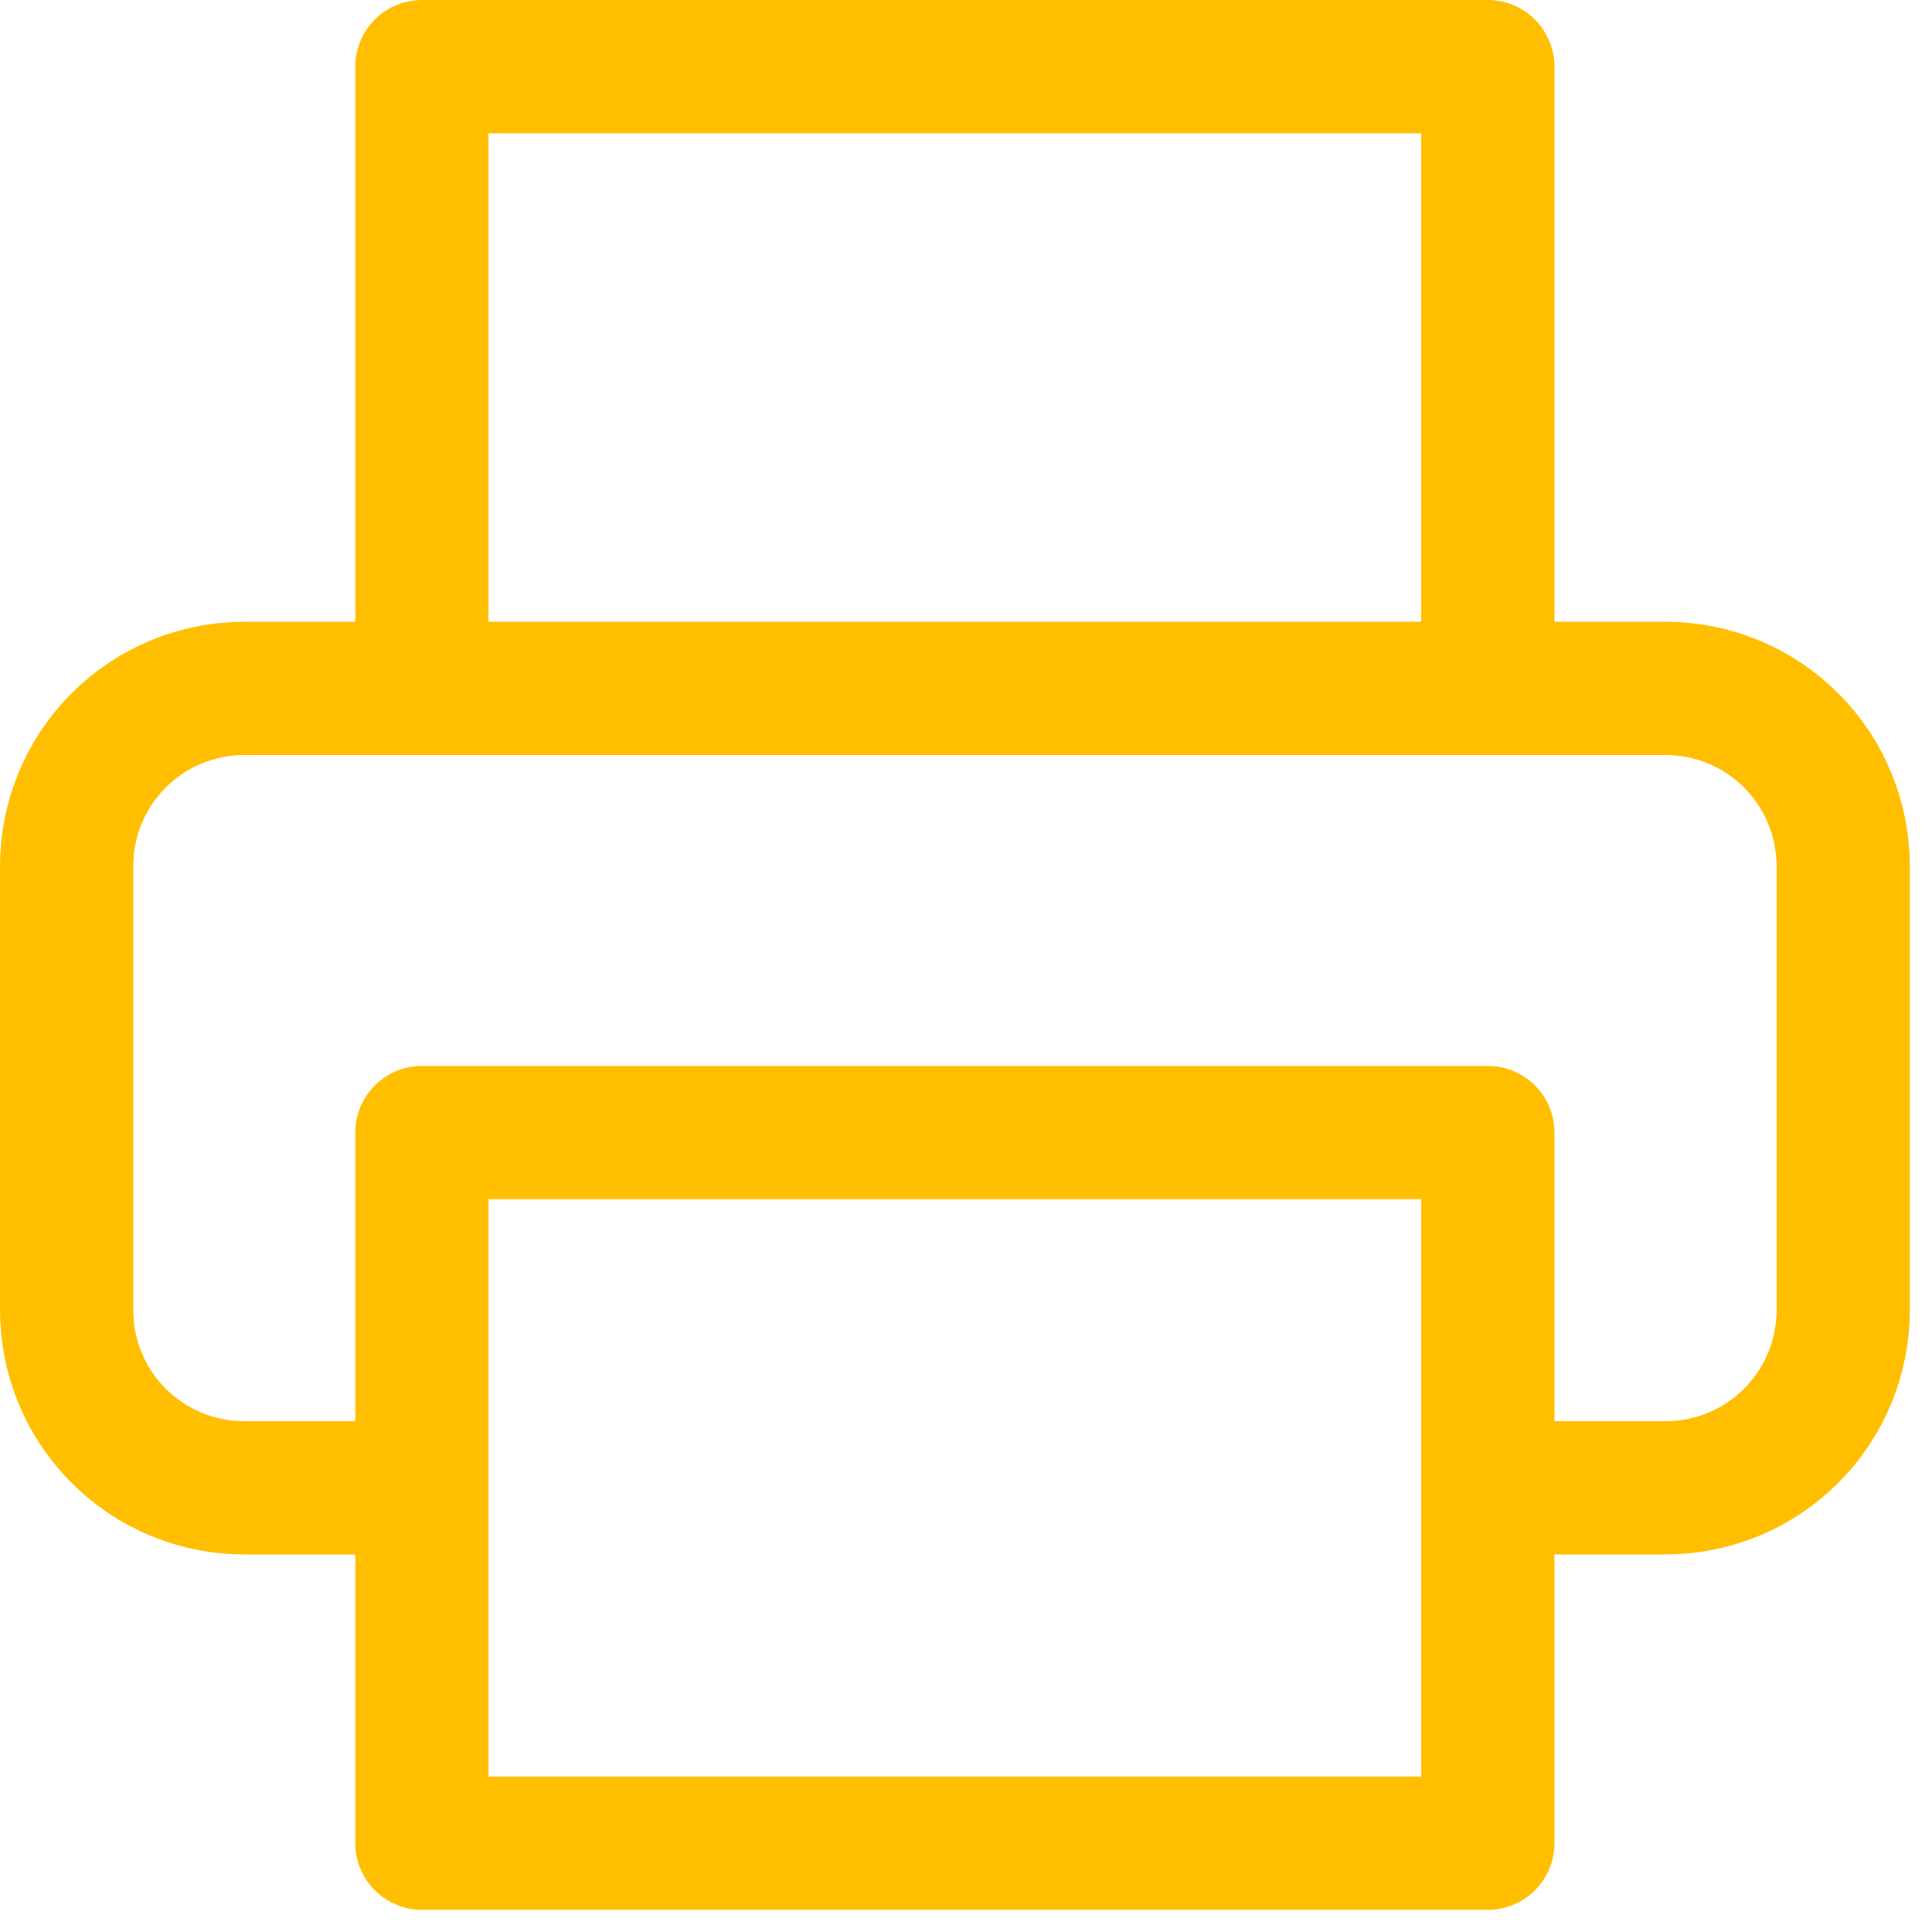 <svg width="29" height="29" viewBox="0 0 29 29" fill="none" xmlns="http://www.w3.org/2000/svg">
<path d="M6.333 10.333V1H22.333V10.333M6.333 22.333H3.667C2.959 22.333 2.281 22.052 1.781 21.552C1.281 21.052 1 20.374 1 19.667V13C1 12.293 1.281 11.614 1.781 11.114C2.281 10.614 2.959 10.333 3.667 10.333H25C25.707 10.333 26.386 10.614 26.886 11.114C27.386 11.614 27.667 12.293 27.667 13V19.667C27.667 20.374 27.386 21.052 26.886 21.552C26.386 22.052 25.707 22.333 25 22.333H22.333M6.333 17H22.333V27.667H6.333V17Z" stroke="#FFBF00" stroke-width="2" stroke-linecap="round" stroke-linejoin="round"/>
</svg>

